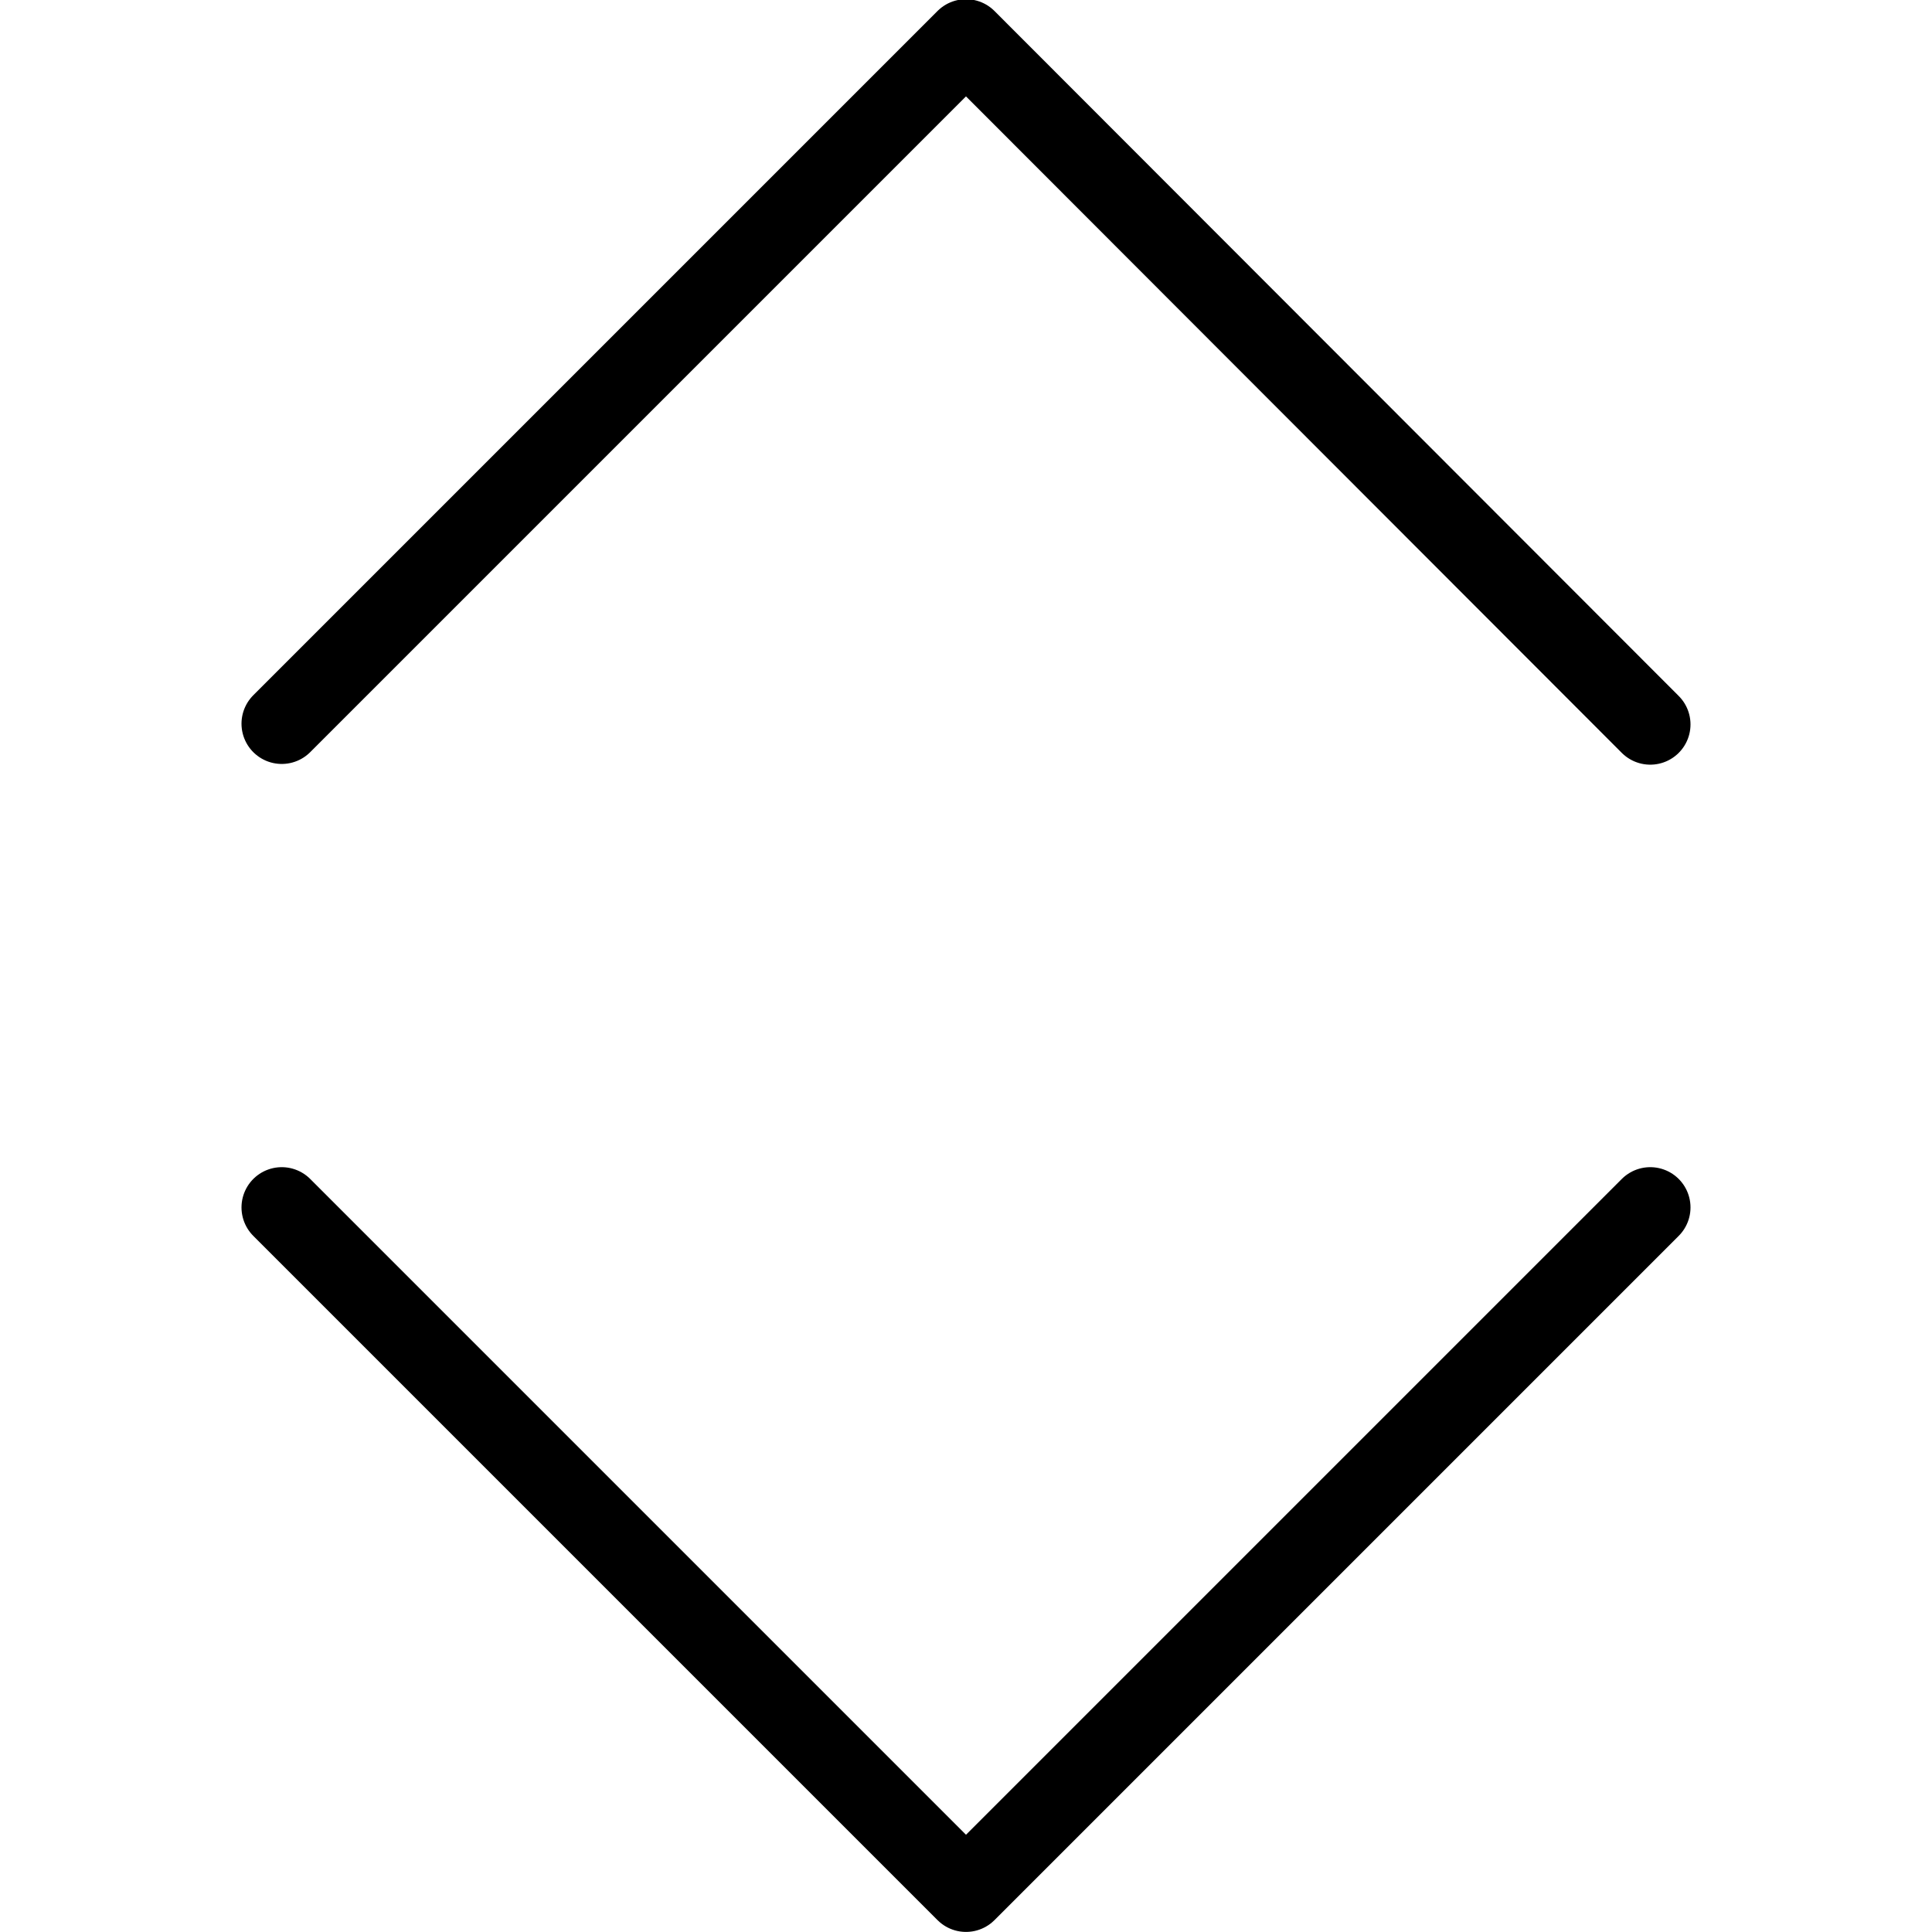 <svg viewBox="0 0 24 24" xmlns="http://www.w3.org/2000/svg"><g stroke-linecap="round" stroke="#000" fill="none" stroke-linejoin="round"><path d="M20.5 8.999L12 .49l-8.5 8.5"/><path d="M20.5 14.999l-8.5 8.5 -8.5-8.5"/></g></svg>